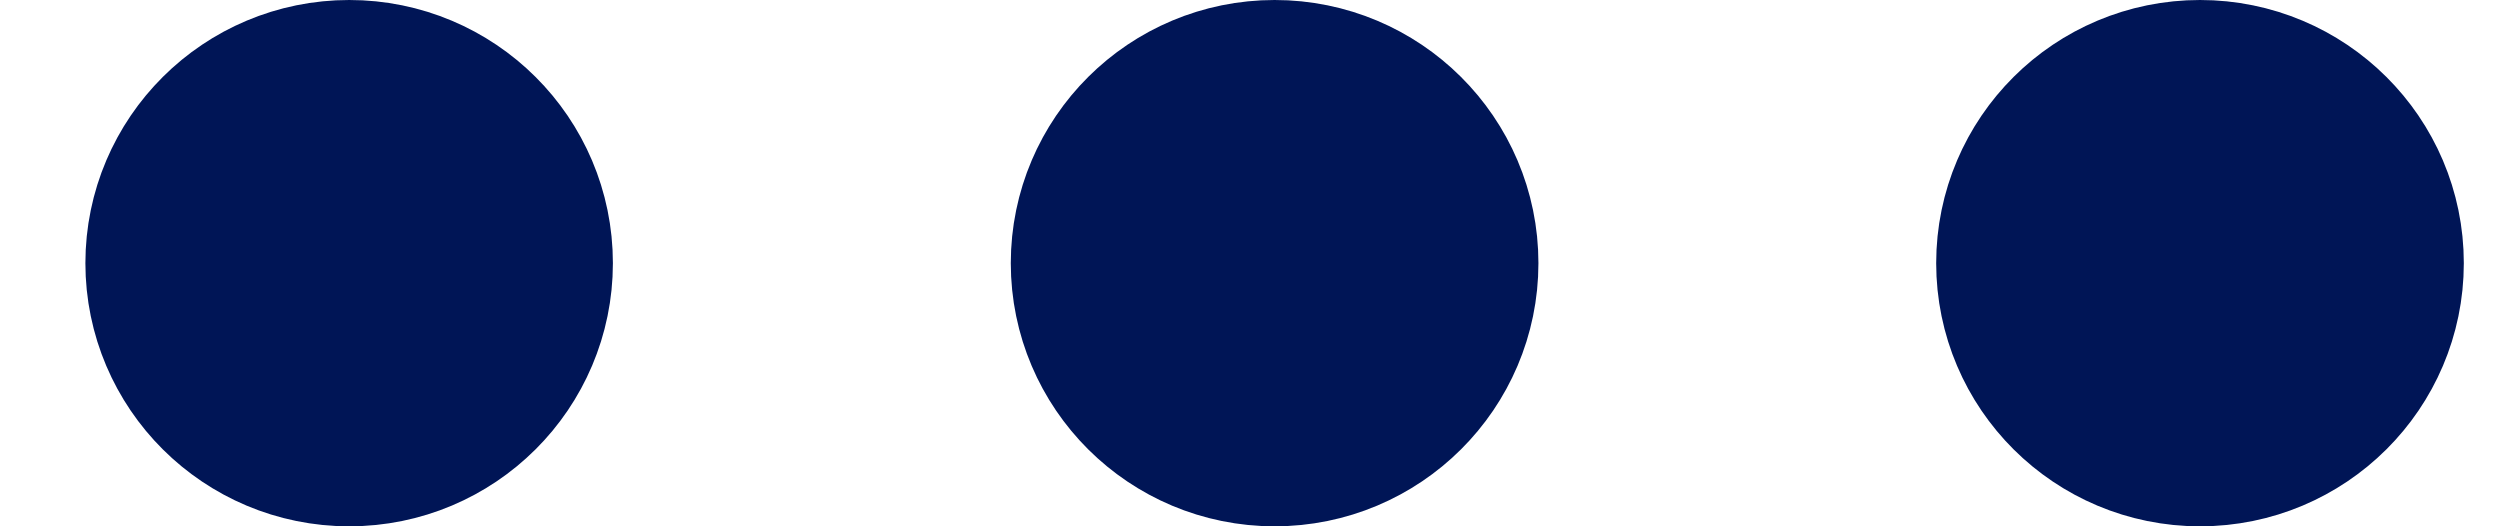 <svg width="19" height="4" viewBox="0 0 19 4" fill="none" xmlns="http://www.w3.org/2000/svg">
  <path d="M8.682 2C8.682 2.552 9.132 3 9.687 3C10.242 3 10.692 2.552 10.692 2C10.692 1.448 10.242 1 9.687 1C9.132 1 8.682 1.448 8.682 2Z" stroke="#001556" stroke-width="2" stroke-linecap="round" stroke-linejoin="round" />
  <path d="M15.715 2C15.715 2.552 16.165 3 16.72 3C17.275 3 17.725 2.552 17.725 2C17.725 1.448 17.275 1 16.72 1C16.165 1 15.715 1.448 15.715 2Z" stroke="#001556" stroke-width="2" stroke-linecap="round" stroke-linejoin="round" />
  <path d="M1.649 2C1.649 2.552 2.099 3 2.654 3C3.209 3 3.658 2.552 3.658 2C3.658 1.448 3.209 1 2.654 1C2.099 1 1.649 1.448 1.649 2Z" stroke="#001556" stroke-width="2" stroke-linecap="round" stroke-linejoin="round" />
</svg>
  